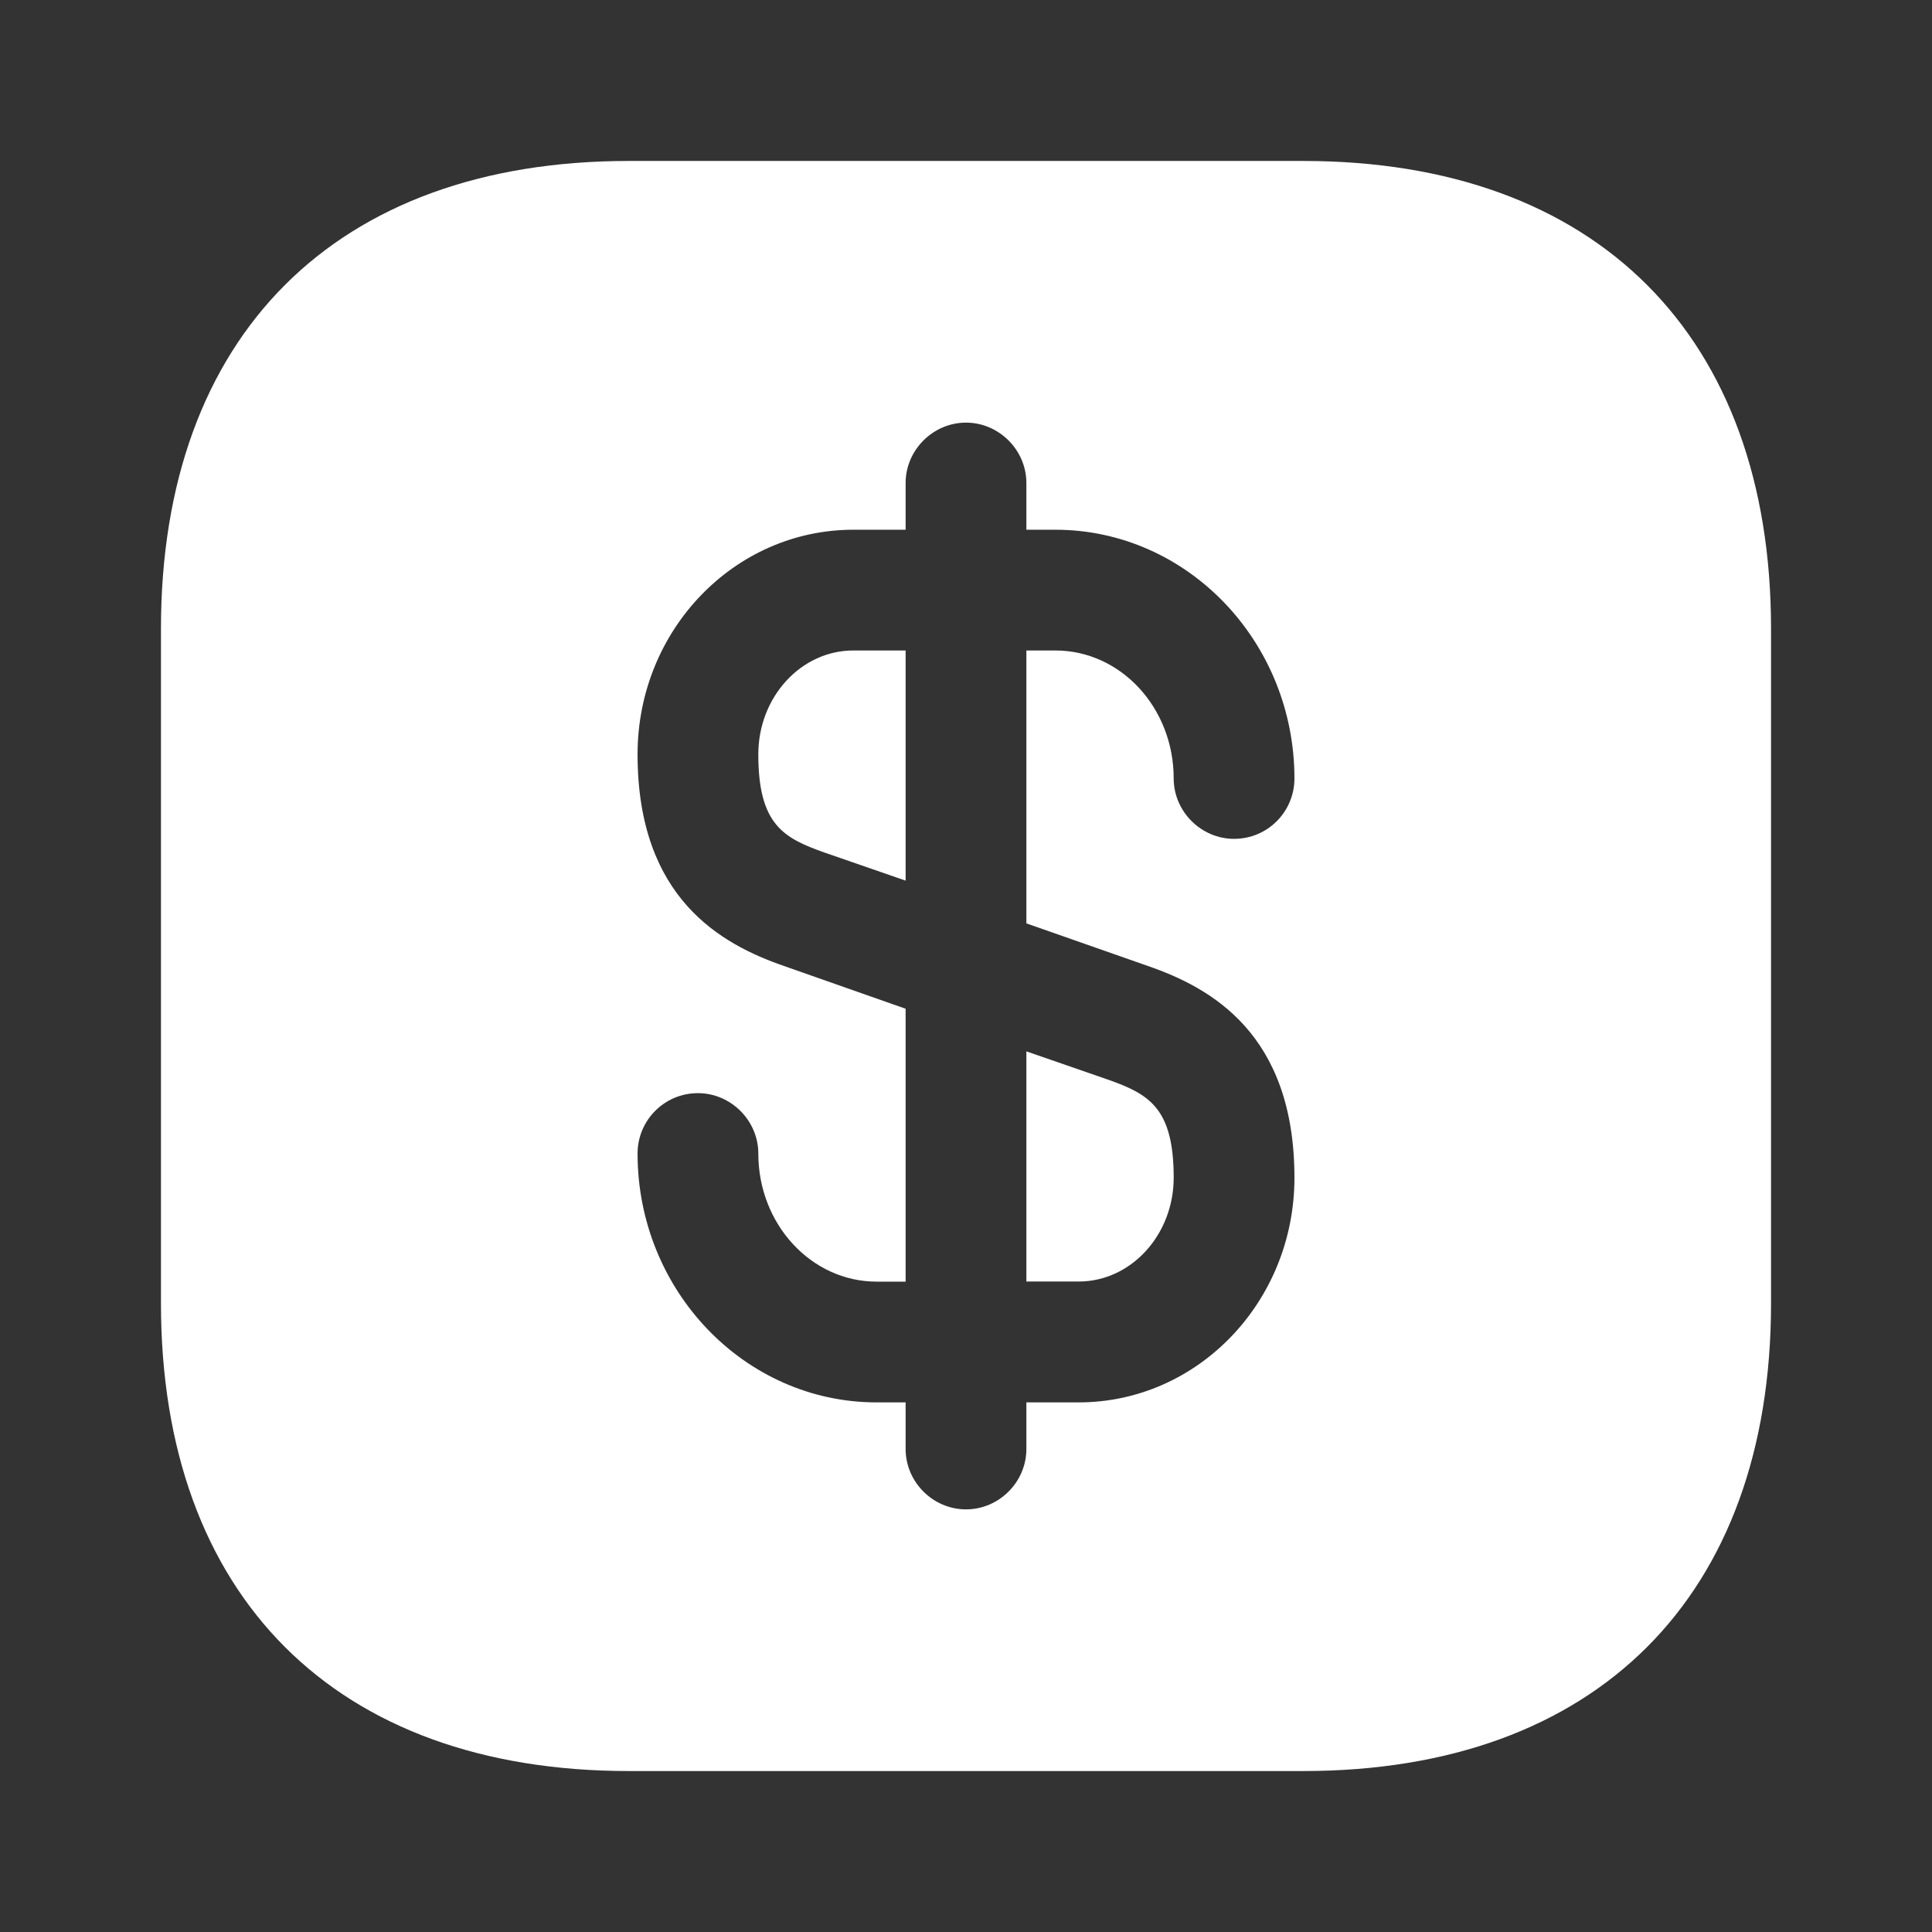 <svg width="16" height="16" viewBox="0 0 16 16" fill="none" xmlns="http://www.w3.org/2000/svg">
<rect x="0" y="0" width="16" height="16" fill="#333333" stroke="none"/>
<g id="Icon">
<path id="Vector" d="M7.5 5.387V7.293L6.827 7.06C6.487 6.94 6.28 6.827 6.28 6.247C6.28 5.773 6.633 5.387 7.067 5.387H7.5Z" fill="white"/>
<path id="Vector_2" d="M9.72 9.753C9.72 10.226 9.367 10.613 8.933 10.613H8.5V8.707L9.173 8.94C9.513 9.06 9.72 9.173 9.72 9.753Z" fill="white"/>
<path id="Vector_3" d="M10.793 1.333H5.207C2.78 1.333 1.333 2.78 1.333 5.207V10.793C1.333 13.22 2.78 14.667 5.207 14.667H10.793C13.22 14.667 14.667 13.22 14.667 10.793V5.207C14.667 2.78 13.22 1.333 10.793 1.333ZM9.507 8C10.027 8.18 10.72 8.56 10.72 9.754C10.72 10.78 9.92 11.614 8.933 11.614H8.5V12C8.5 12.274 8.273 12.5 8 12.5C7.727 12.5 7.5 12.274 7.5 12V11.614H7.26C6.167 11.614 5.28 10.687 5.28 9.553C5.28 9.28 5.5 9.053 5.78 9.053C6.053 9.053 6.28 9.28 6.28 9.553C6.28 10.14 6.72 10.614 7.26 10.614H7.5V8.354L6.493 8C5.973 7.82 5.28 7.44 5.28 6.247C5.28 5.22 6.08 4.387 7.067 4.387H7.5V4C7.5 3.727 7.727 3.5 8 3.5C8.273 3.5 8.5 3.727 8.5 4V4.387H8.74C9.833 4.387 10.72 5.314 10.72 6.447C10.72 6.72 10.5 6.947 10.22 6.947C9.947 6.947 9.72 6.72 9.72 6.447C9.72 5.86 9.28 5.387 8.74 5.387H8.5V7.647L9.507 8Z" fill="white"/>
</g>
</svg>
